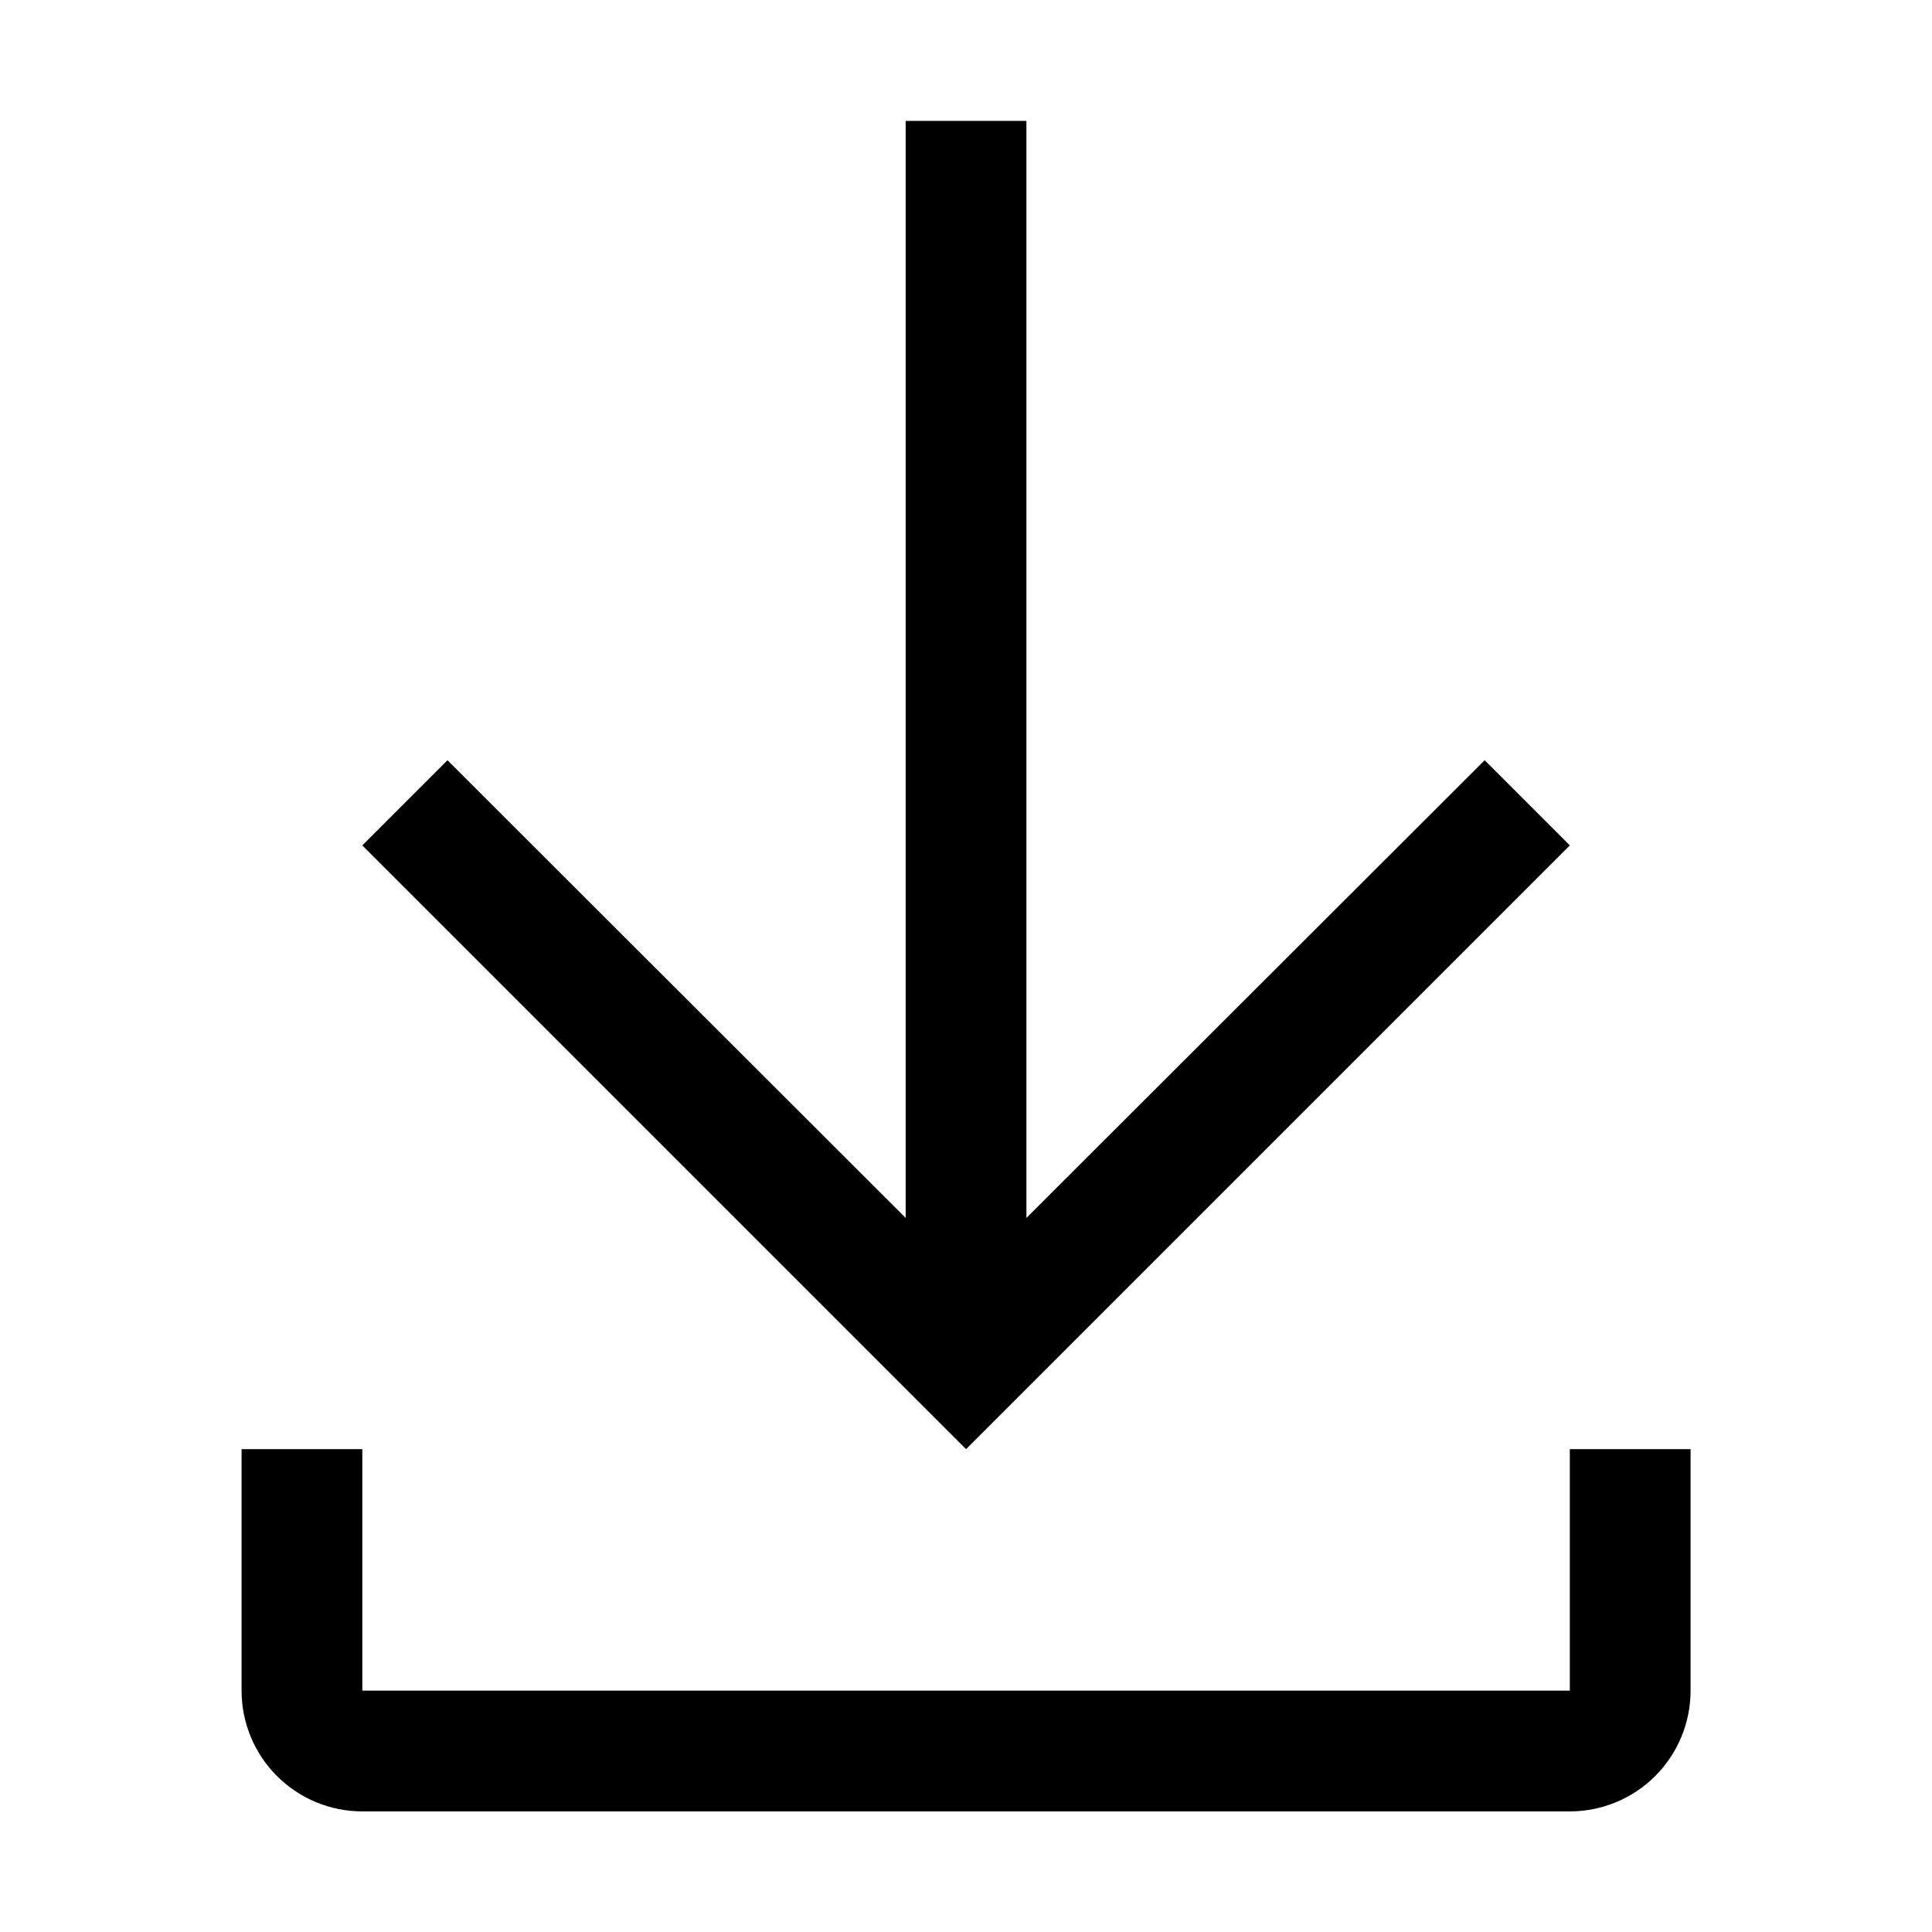 <svg width="26" height="26" viewBox="0 0 26 26" fill="none" xmlns="http://www.w3.org/2000/svg">
<path d="M21.126 19.502V22.752H4.876V19.502H3.251V22.752C3.251 23.183 3.422 23.596 3.727 23.901C4.032 24.206 4.445 24.377 4.876 24.377H21.126C21.557 24.377 21.97 24.206 22.275 23.901C22.58 23.596 22.751 23.183 22.751 22.752V19.502H21.126Z" fill="currentColor"/>
<path d="M21.126 11.377L19.98 10.231L13.813 16.39V1.627H12.188V16.39L6.022 10.231L4.876 11.377L13.001 19.502L21.126 11.377Z" fill="currentColor"/>
</svg>
